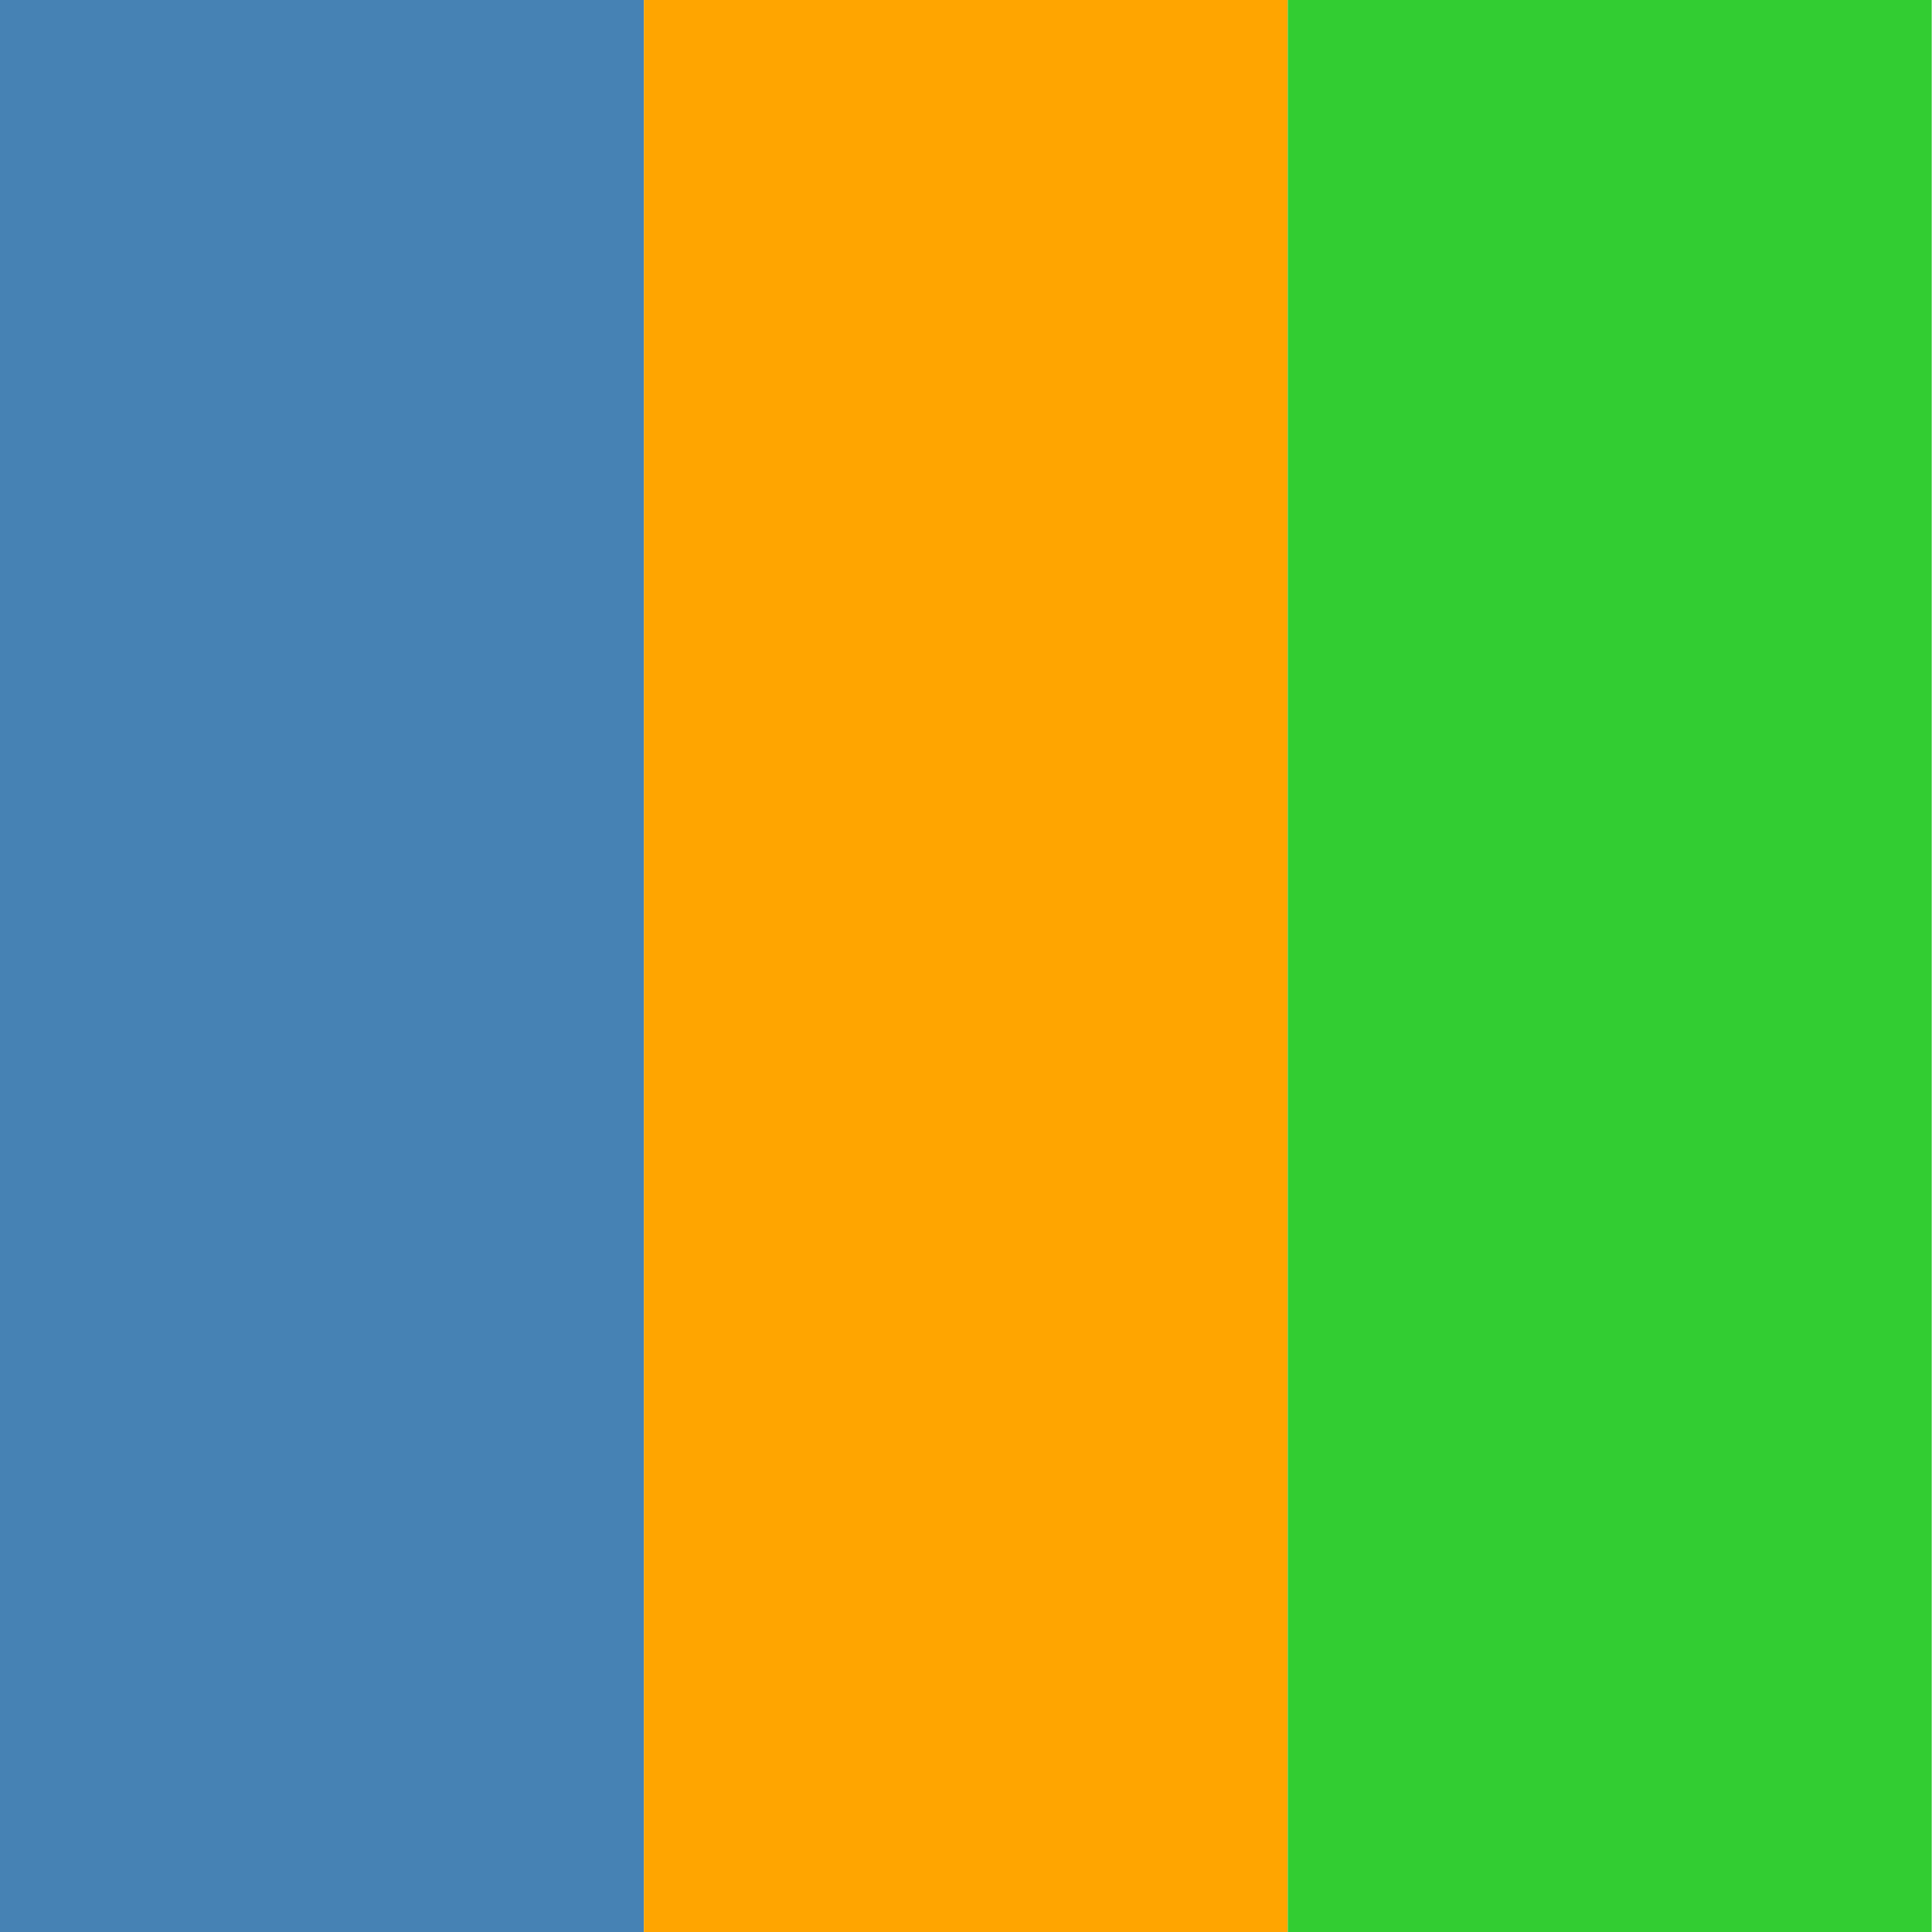 
<svg xmlns="http://www.w3.org/2000/svg" width="64" height="64" viewBox="0 0 64 64">
  <rect x="0" y="0" width="21.33" height="64" fill="rgb(70, 130, 180)" /> <!-- Blue -->
  <rect x="21.33" y="0" width="21.33" height="64" fill="rgb(255, 165, 0)" /> <!-- Orange -->
  <rect x="42.66" y="0" width="21.33" height="64" fill="rgb(50, 205, 50)" /> <!-- Green -->
</svg>
